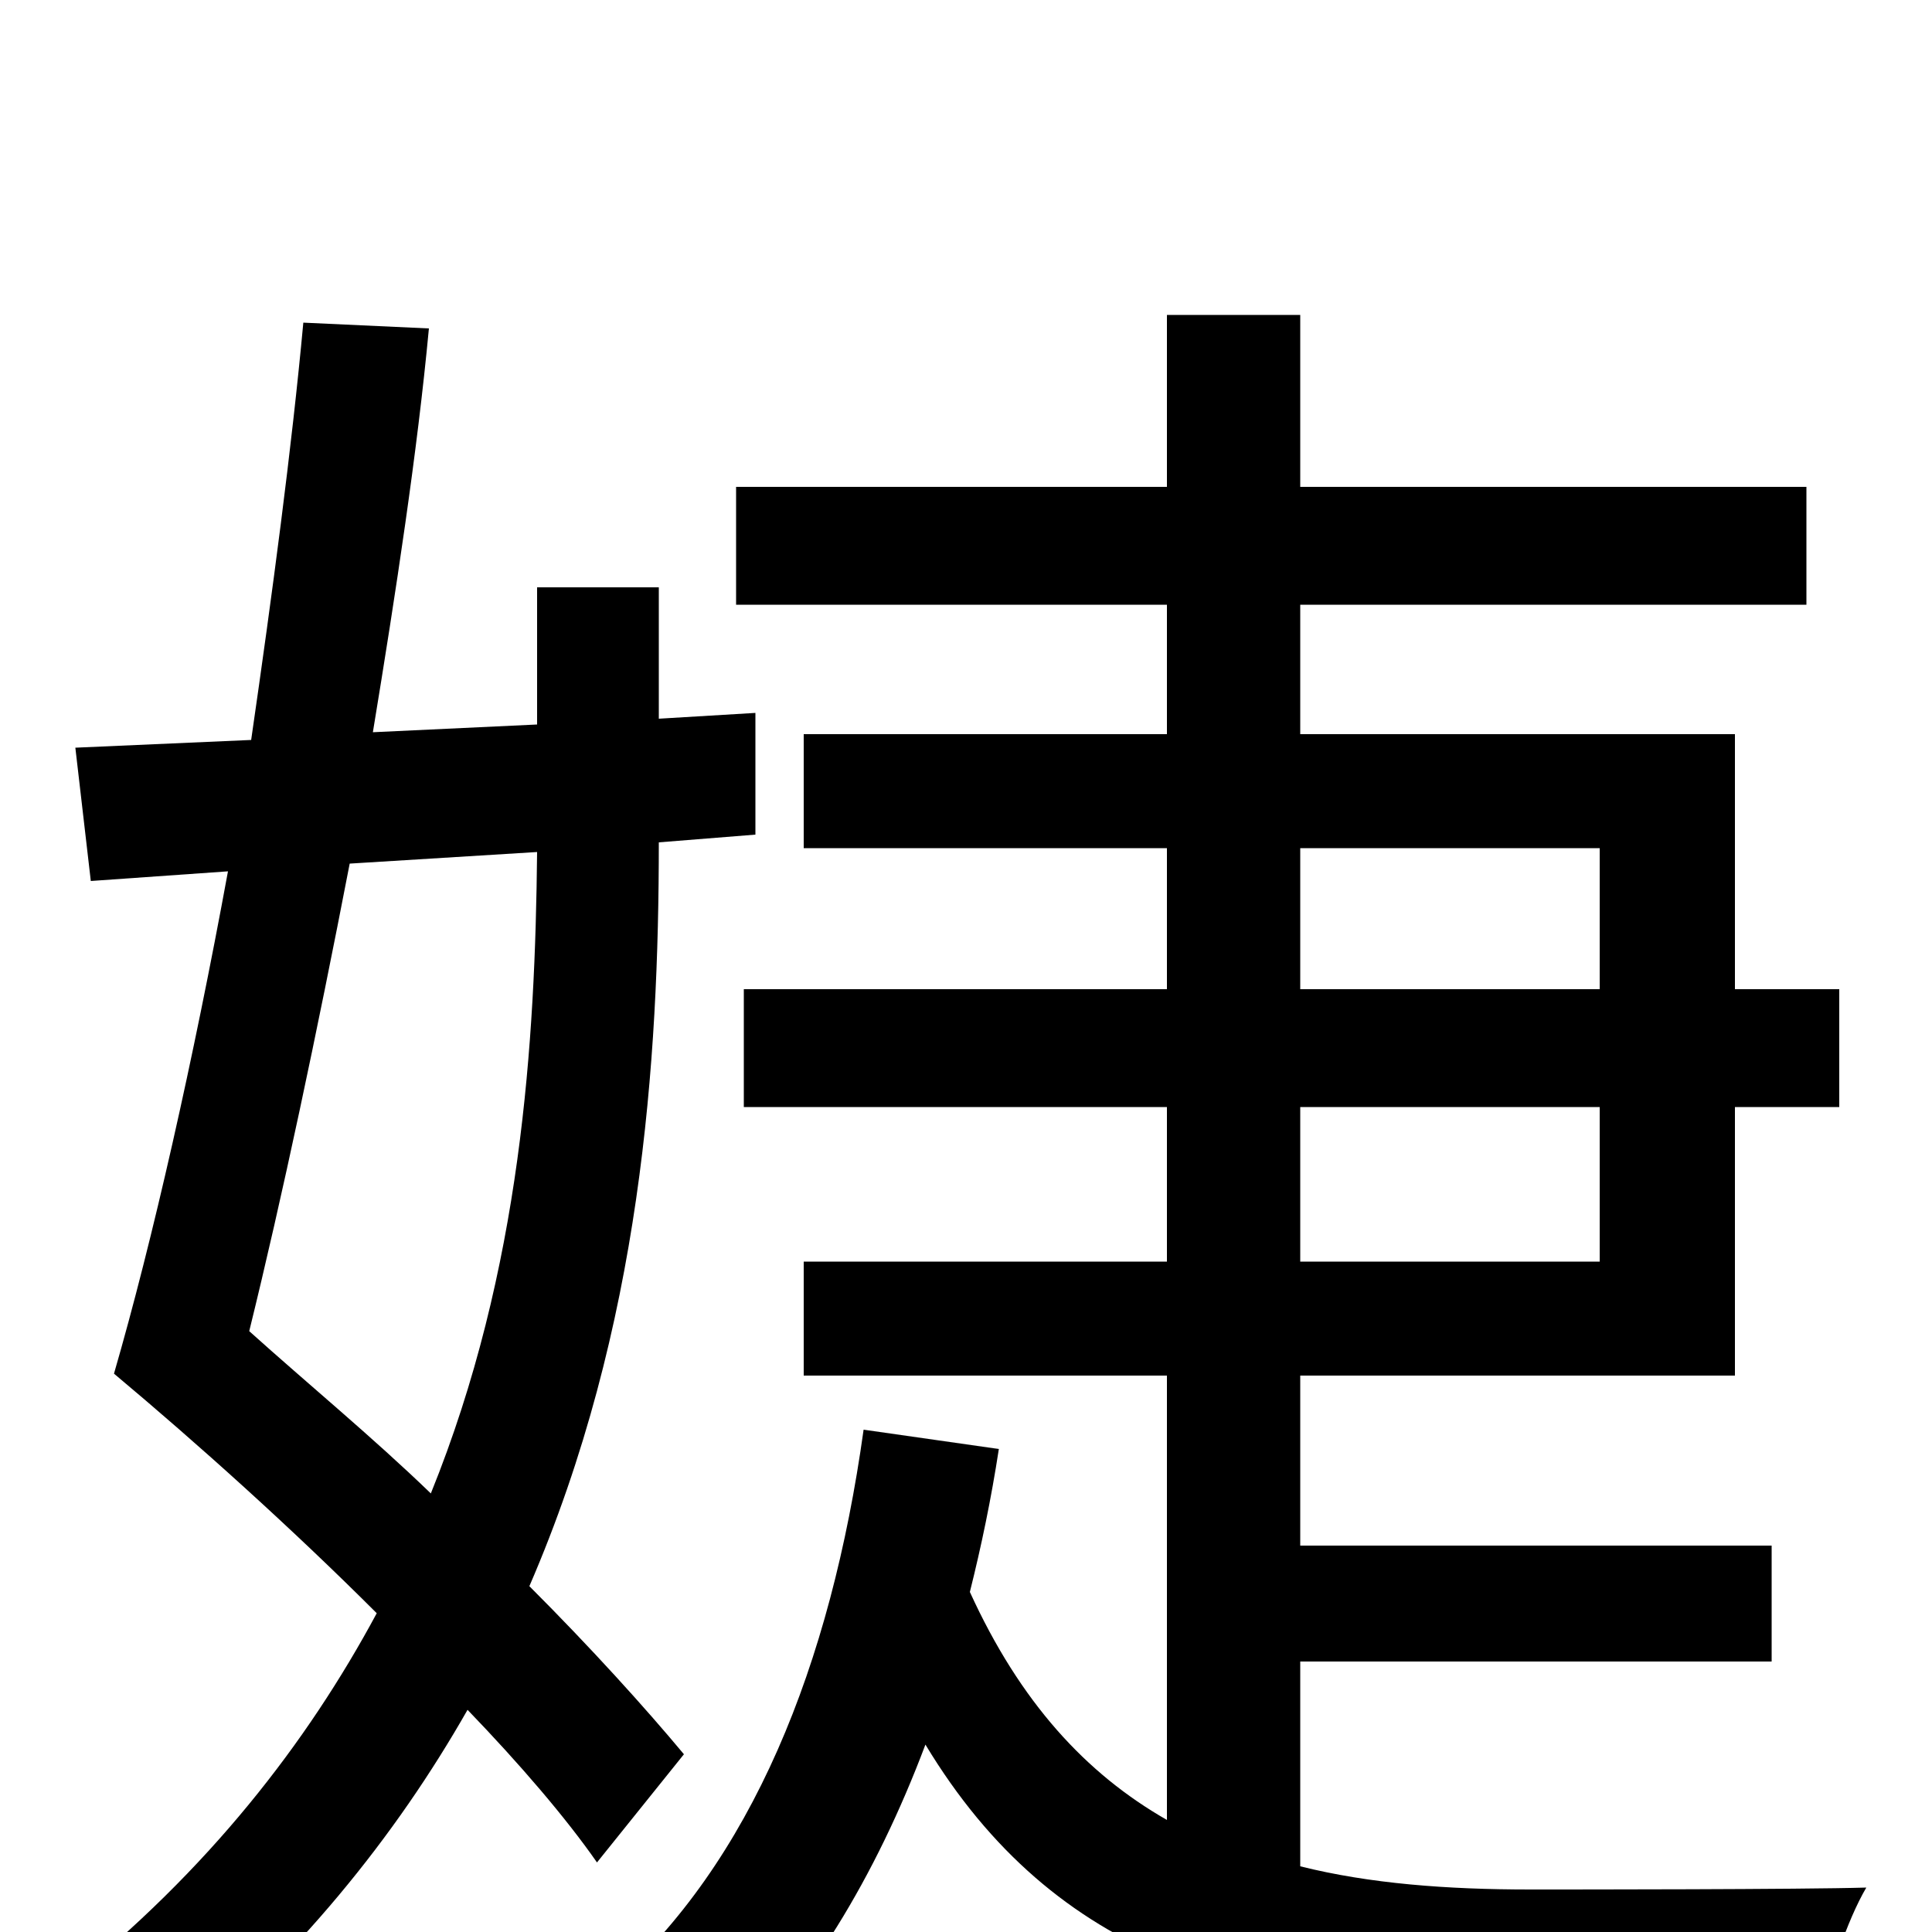 <svg xmlns="http://www.w3.org/2000/svg" viewBox="0 -1000 1000 1000">
	<path fill="#000000" d="M278 -559C277 -461 270 -343 223 -227C193 -256 159 -284 129 -311C146 -380 164 -465 181 -553ZM354 -92C334 -116 306 -147 274 -179C332 -313 341 -451 341 -564L391 -568V-631L341 -628V-696H278V-625L193 -621C205 -694 216 -766 222 -830L157 -833C151 -768 141 -693 130 -617L39 -613L47 -544L118 -549C100 -451 79 -358 59 -289C102 -253 151 -209 195 -165C159 -98 108 -32 34 27C50 37 73 59 83 72C154 14 205 -50 242 -115C269 -87 293 -59 309 -36ZM673 -427H828V-347H673ZM673 -561H828V-488H673ZM673 -140H917V-200H673V-288H898V-427H952V-488H898V-620H673V-687H935V-748H673V-837H604V-748H381V-687H604V-620H416V-561H604V-488H385V-427H604V-347H416V-288H604V-58C562 -82 528 -119 502 -176C508 -200 513 -224 517 -250L447 -260C430 -138 389 -36 316 28C332 38 362 62 373 73C418 29 453 -28 479 -97C546 14 647 43 788 43H943C946 24 956 -6 966 -23C933 -22 814 -22 792 -22C749 -22 709 -25 673 -34Z"/>
</svg>